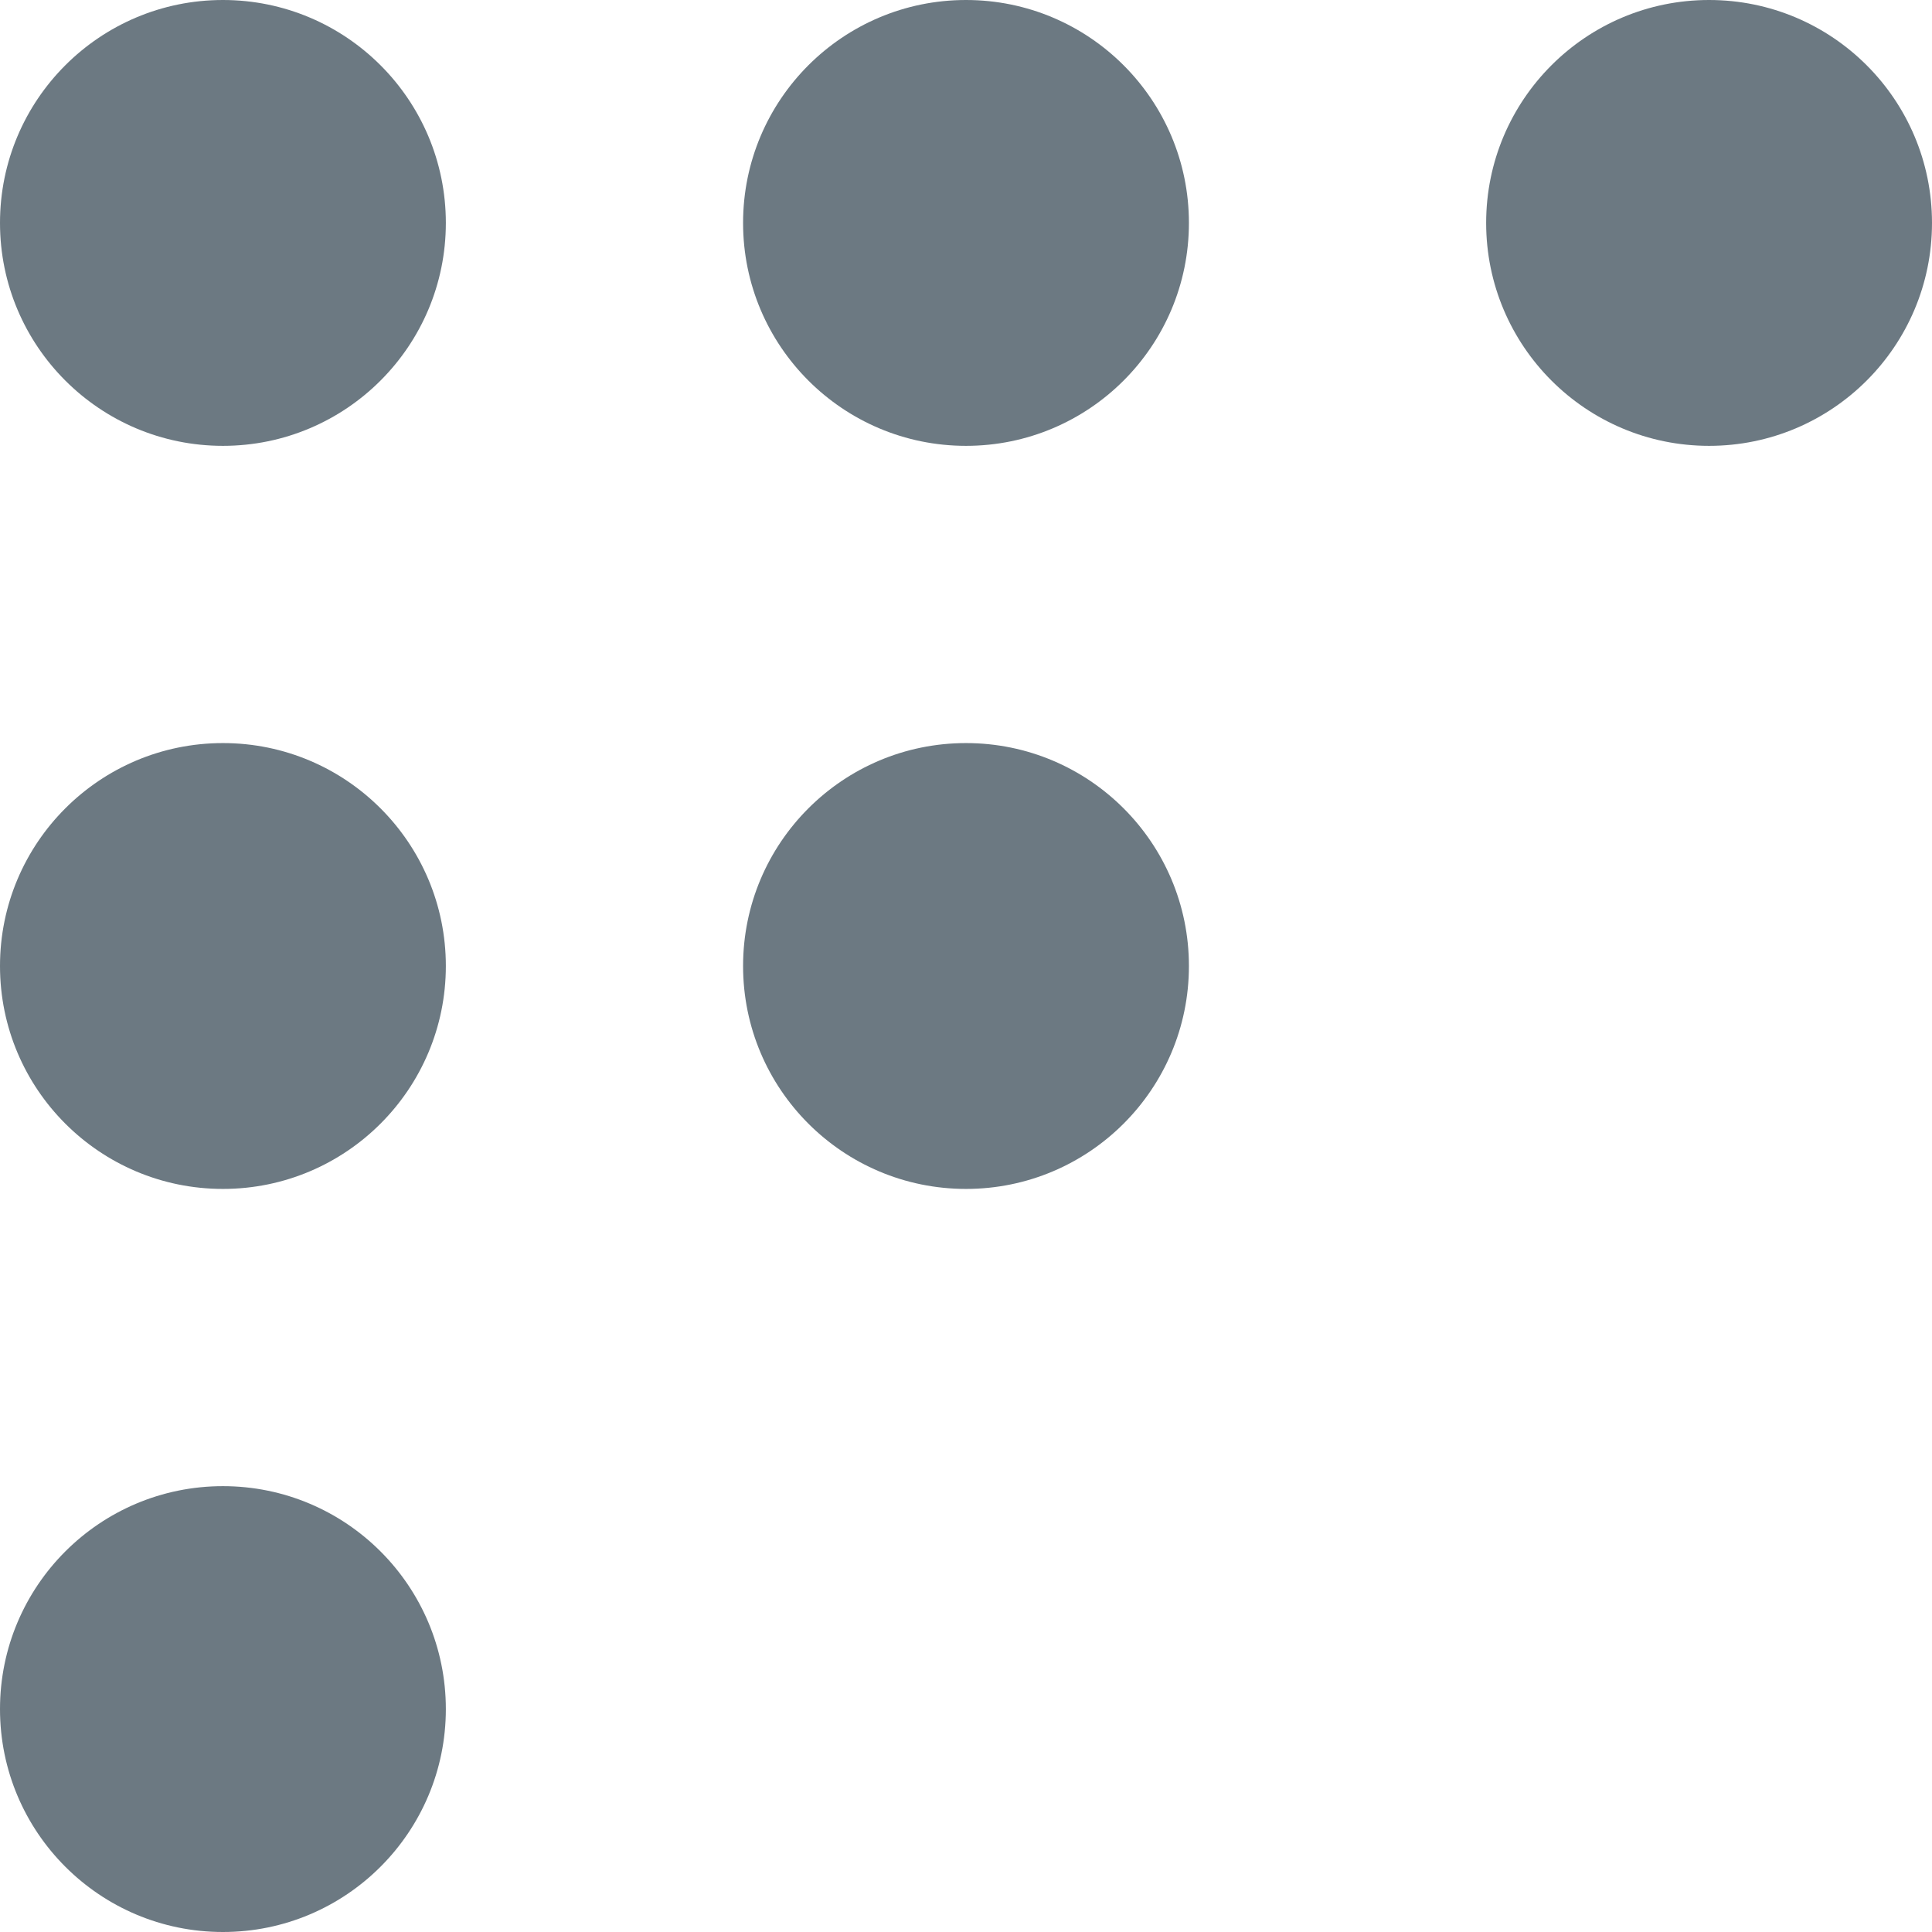 <svg width="13" height="13" xmlns="http://www.w3.org/2000/svg"><g fill="#6C7982" fill-rule="evenodd"><circle cx="1.5" cy="1.5" r="1.5"/><circle cx="1.5" cy="6.5" r="1.5"/><circle cx="6.5" cy="1.5" r="1.5"/><circle cx="6.5" cy="6.5" r="1.5"/><circle cx="1.5" cy="11.5" r="1.5"/><circle cx="11.5" cy="1.5" r="1.5"/></g></svg>